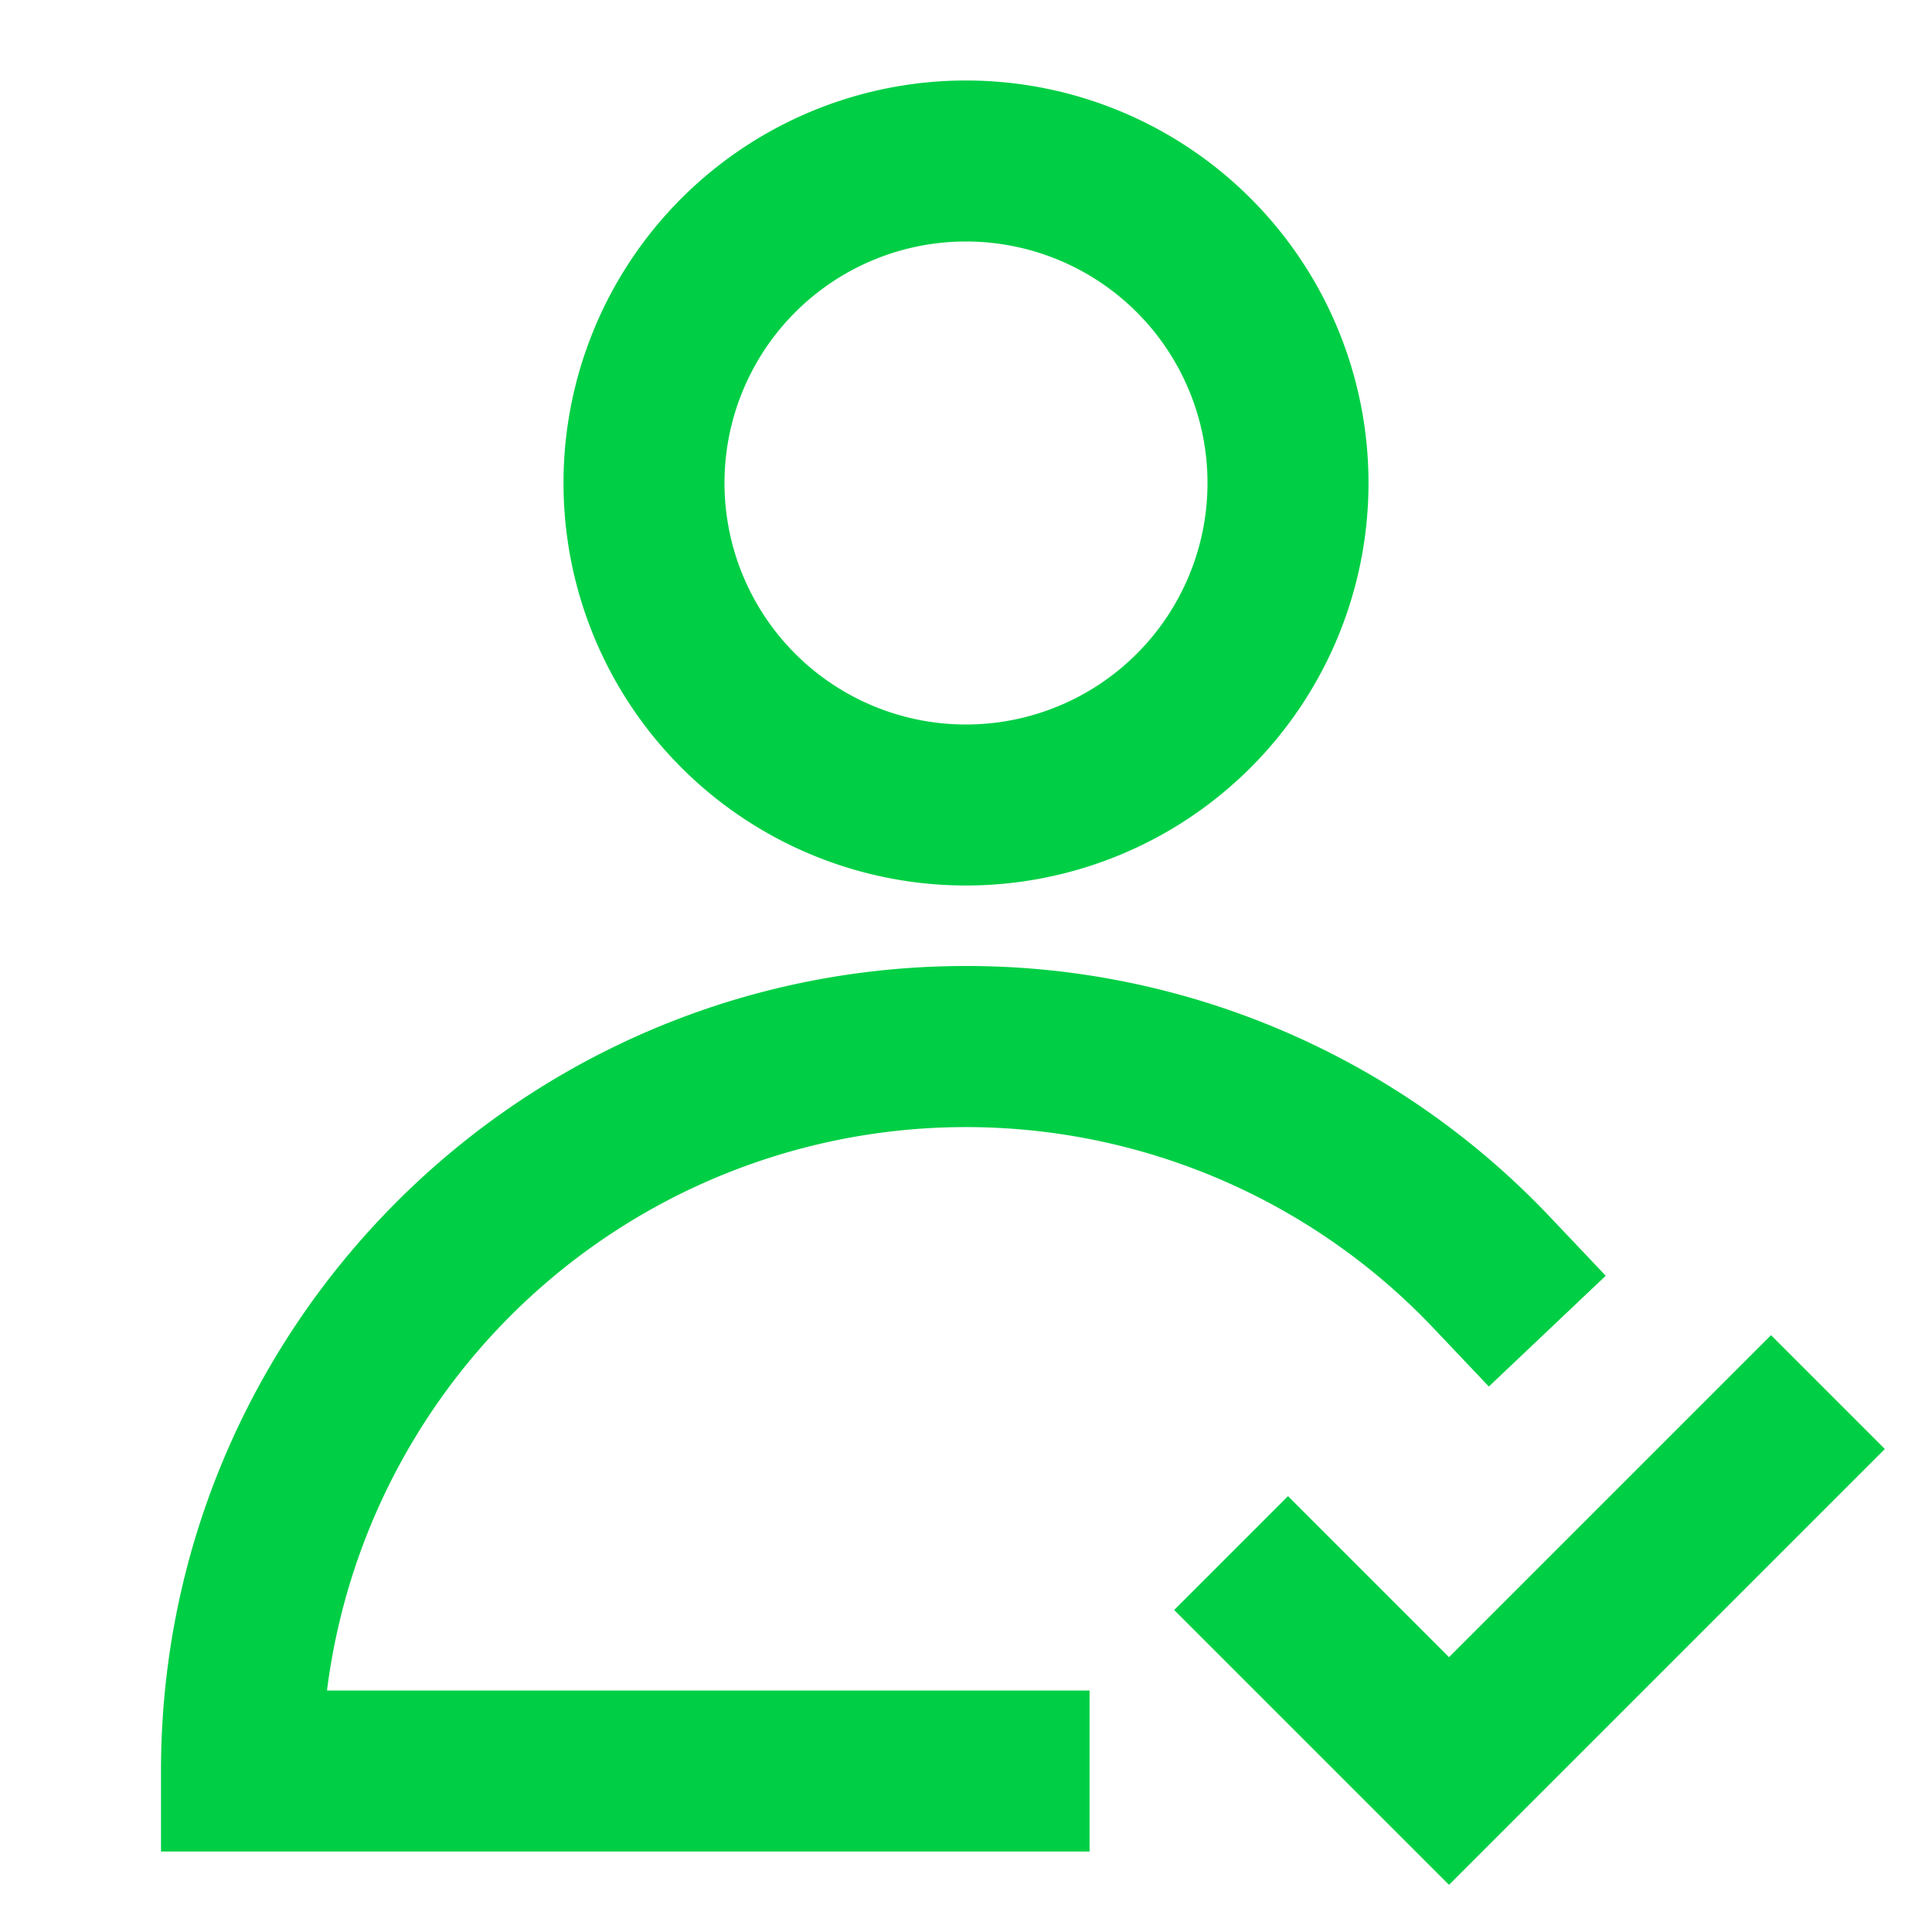 <svg xmlns="http://www.w3.org/2000/svg" viewBox="0 0 24 24" fill="none"><path fill-rule="evenodd" clip-rule="evenodd" d="M7 6a5 5 0 1 1 10 0A5 5 0 0 1 7 6Zm5-3a3 3 0 1 0 0 6 3 3 0 0 0 0-6Z" fill="#00cf45" class="fill-000000"></path><path d="M4.062 21a8.001 8.001 0 0 1 13.745-4.502l.688.726 1.452-1.376-.688-.726A9.975 9.975 0 0 0 12 12C6.477 12 2 16.477 2 22v1h11.535v-2H4.062Z" fill="#00cf45" class="fill-000000"></path><path d="M23.414 18 18 23.414 14.586 20 16 18.586l2 2 4-4L23.414 18Z" fill="#00cf45" class="fill-000000"></path></svg>